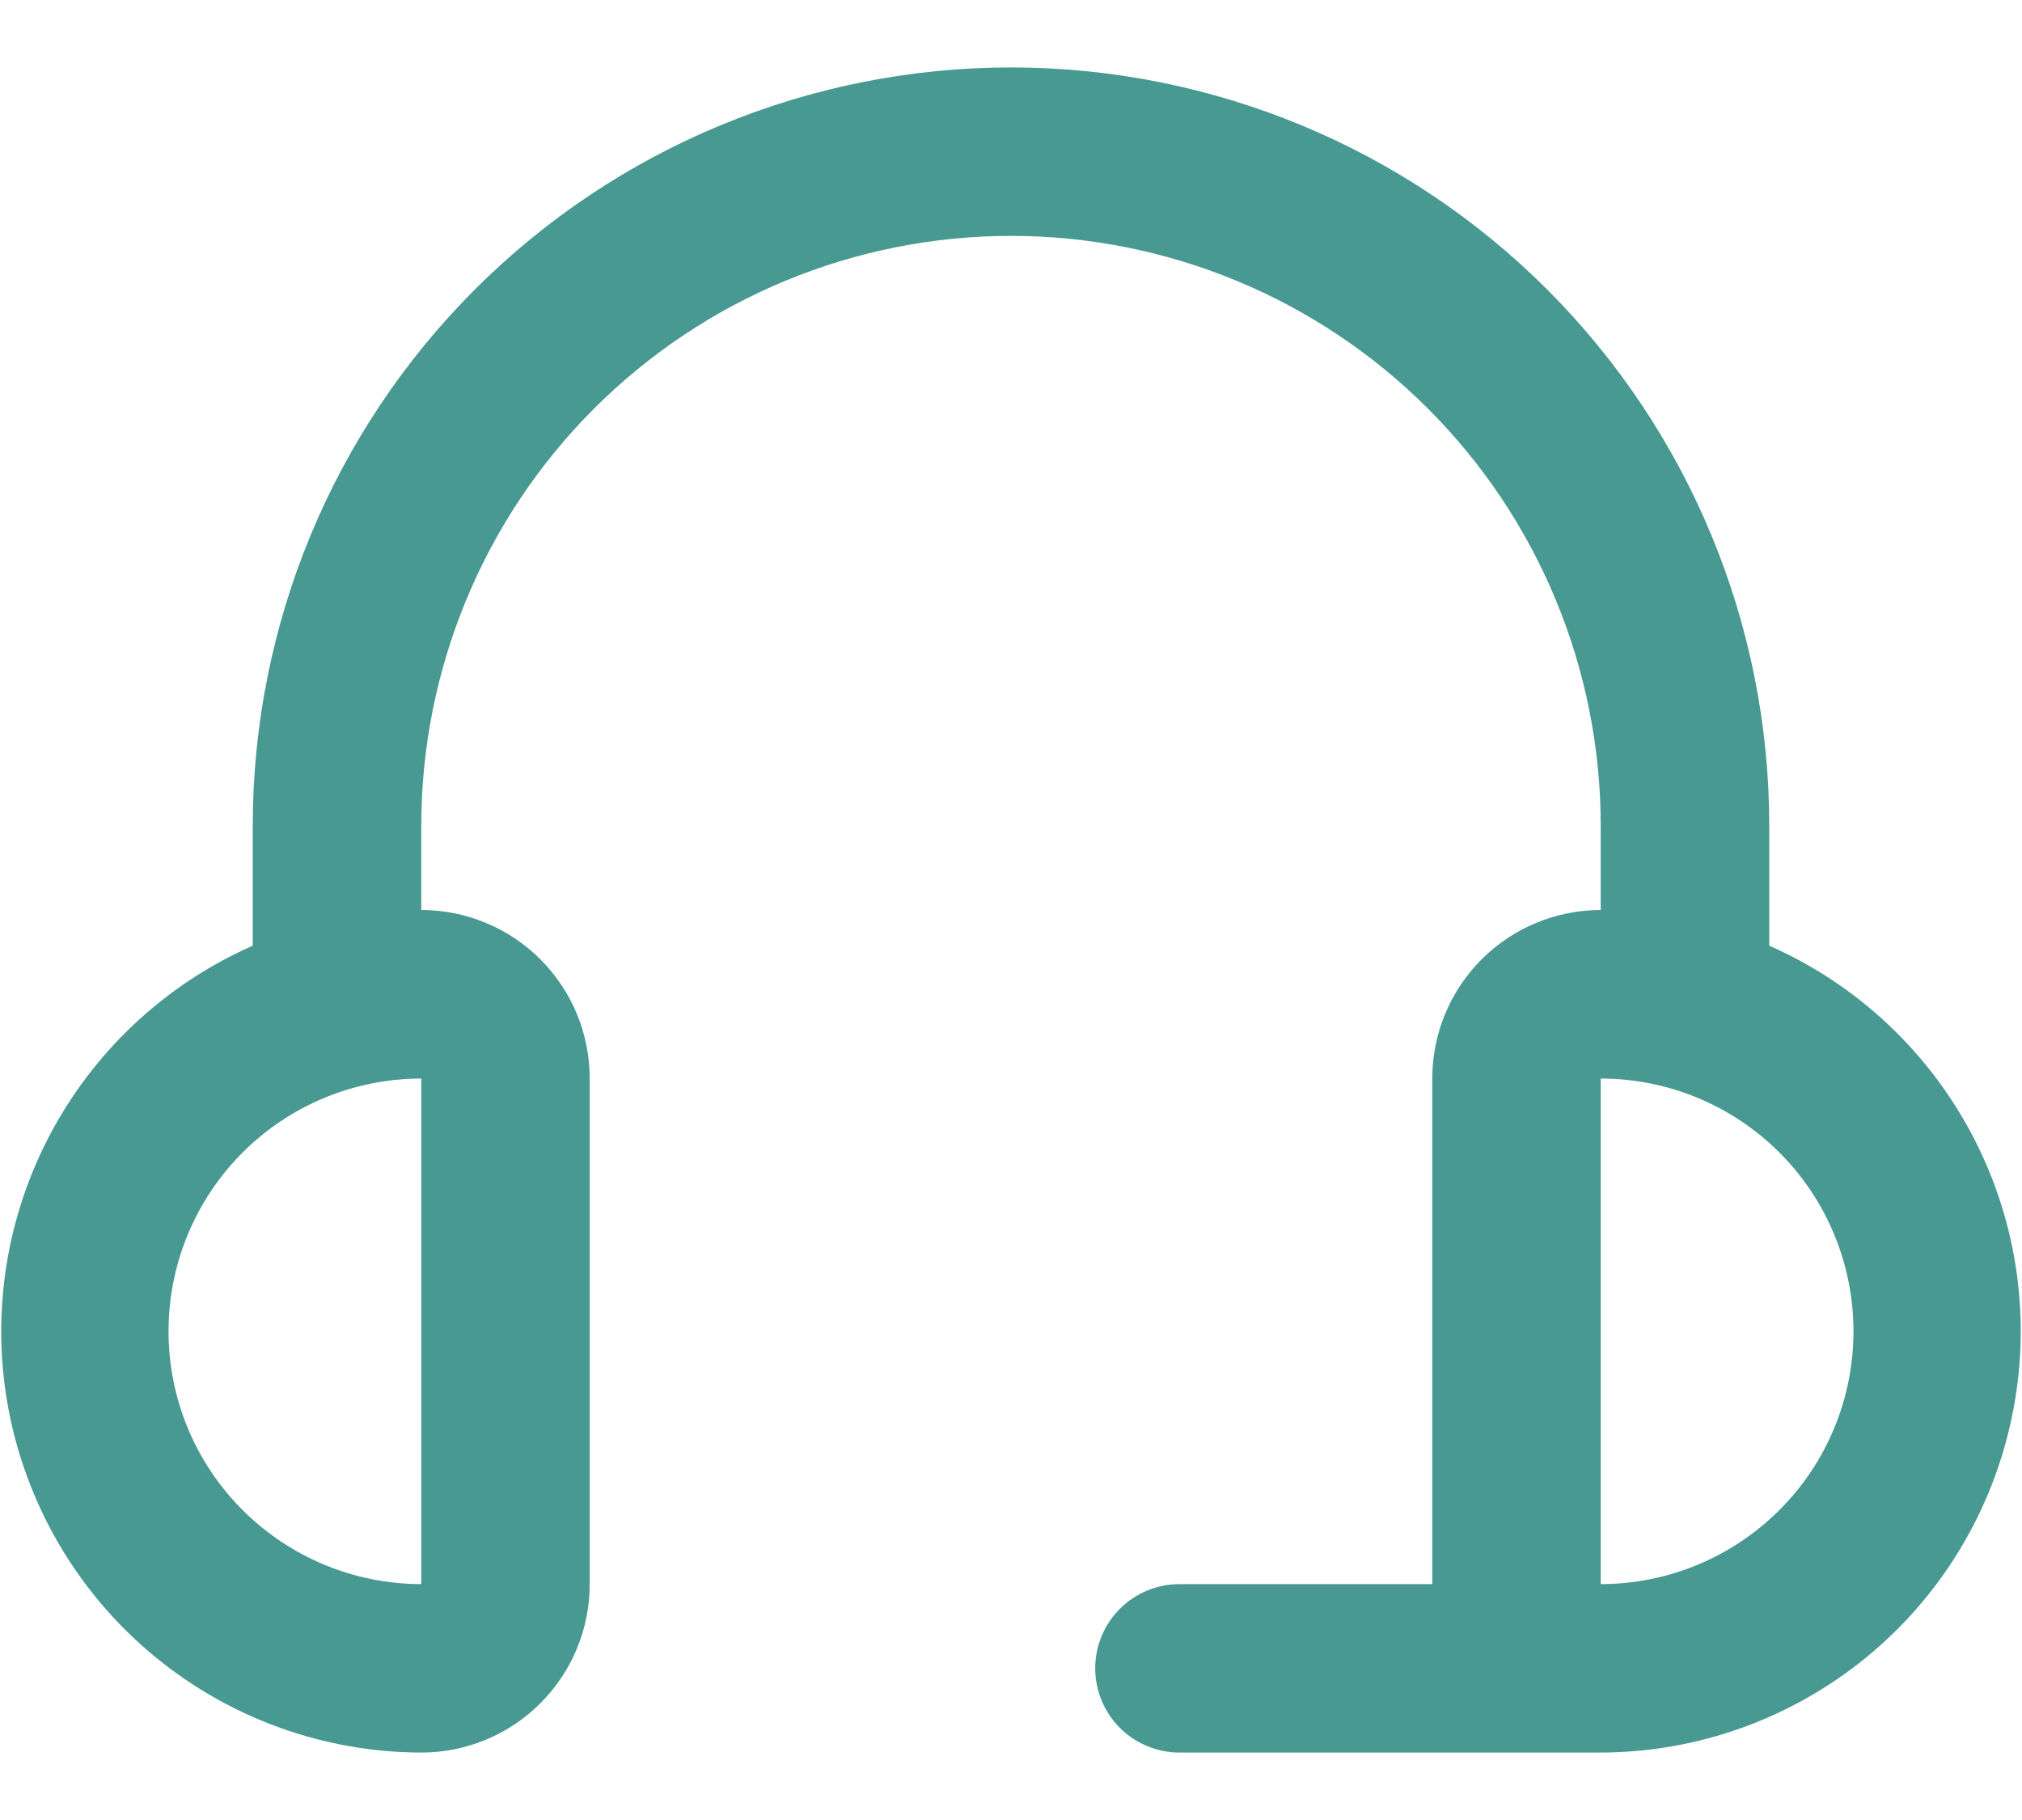 <svg width="20" height="18" viewBox="0 0 20 18" fill="none" xmlns="http://www.w3.org/2000/svg">
<path d="M17.5 9.353V8.167C17.5 6.178 16.71 4.27 15.303 2.863C13.897 1.457 11.989 0.667 10 0.667C8.011 0.667 6.103 1.457 4.697 2.863C3.29 4.27 2.5 6.178 2.5 8.167V9.353C1.626 9.738 0.911 10.412 0.474 11.261C0.037 12.11 -0.095 13.084 0.1 14.018C0.296 14.953 0.806 15.793 1.546 16.396C2.287 17 3.212 17.331 4.167 17.333C4.609 17.333 5.033 17.158 5.345 16.845C5.658 16.533 5.833 16.109 5.833 15.667V10.667C5.833 10.225 5.658 9.801 5.345 9.488C5.033 9.176 4.609 9 4.167 9V8.167C4.167 6.62 4.781 5.136 5.875 4.042C6.969 2.948 8.453 2.333 10 2.333C11.547 2.333 13.031 2.948 14.125 4.042C15.219 5.136 15.833 6.62 15.833 8.167V9C15.391 9 14.967 9.176 14.655 9.488C14.342 9.801 14.167 10.225 14.167 10.667V15.667H11.667C11.446 15.667 11.234 15.755 11.077 15.911C10.921 16.067 10.833 16.279 10.833 16.5C10.833 16.721 10.921 16.933 11.077 17.089C11.234 17.245 11.446 17.333 11.667 17.333H15.833C16.788 17.331 17.713 17 18.454 16.396C19.194 15.793 19.704 14.953 19.899 14.018C20.095 13.084 19.963 12.11 19.526 11.261C19.089 10.412 18.374 9.738 17.5 9.353ZM4.167 15.667C3.504 15.667 2.868 15.403 2.399 14.934C1.93 14.466 1.667 13.83 1.667 13.167C1.667 12.504 1.93 11.868 2.399 11.399C2.868 10.93 3.504 10.667 4.167 10.667V15.667ZM15.833 15.667V10.667C16.496 10.667 17.132 10.93 17.601 11.399C18.07 11.868 18.333 12.504 18.333 13.167C18.333 13.83 18.07 14.466 17.601 14.934C17.132 15.403 16.496 15.667 15.833 15.667Z" fill="#479991"/>
</svg>
